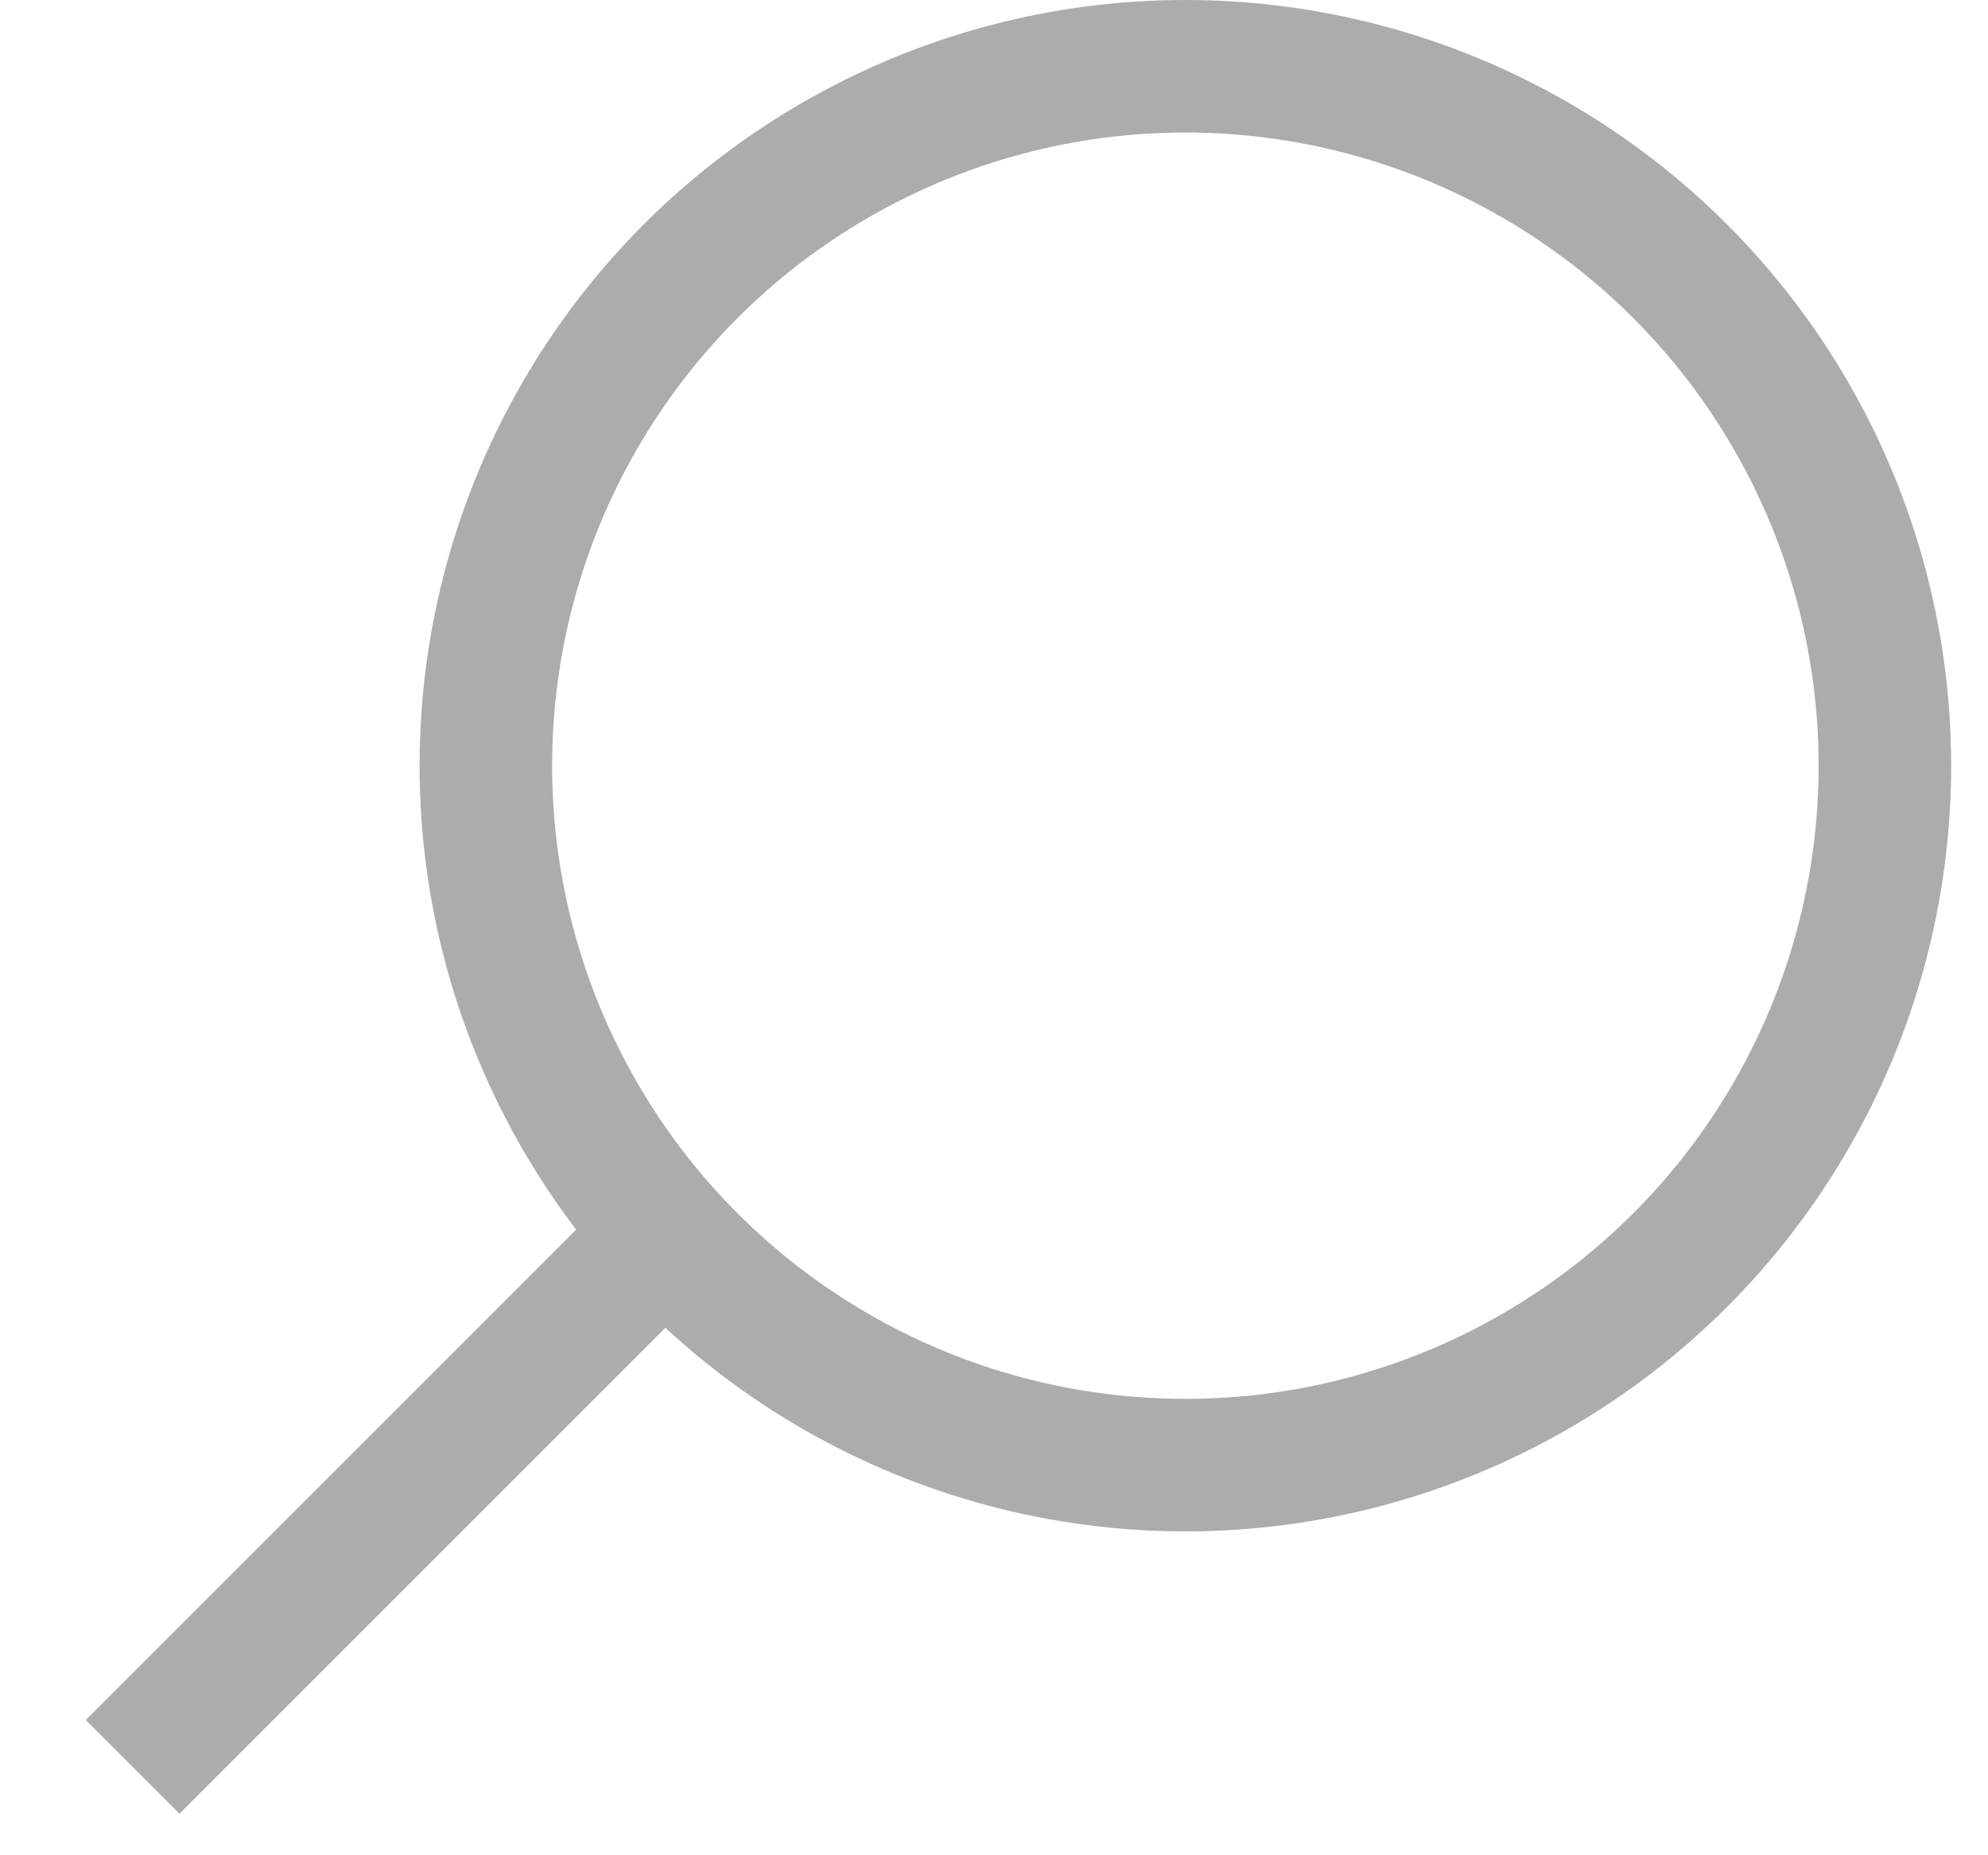 <svg width="15" height="14" viewBox="0 0 15 14" fill="none" xmlns="http://www.w3.org/2000/svg">
<circle cx="8.944" cy="5.778" r="5.278" stroke="#ACACAC"/>
<path d="M5.333 9L1 13.333" stroke="#ACACAC"/>
</svg>
